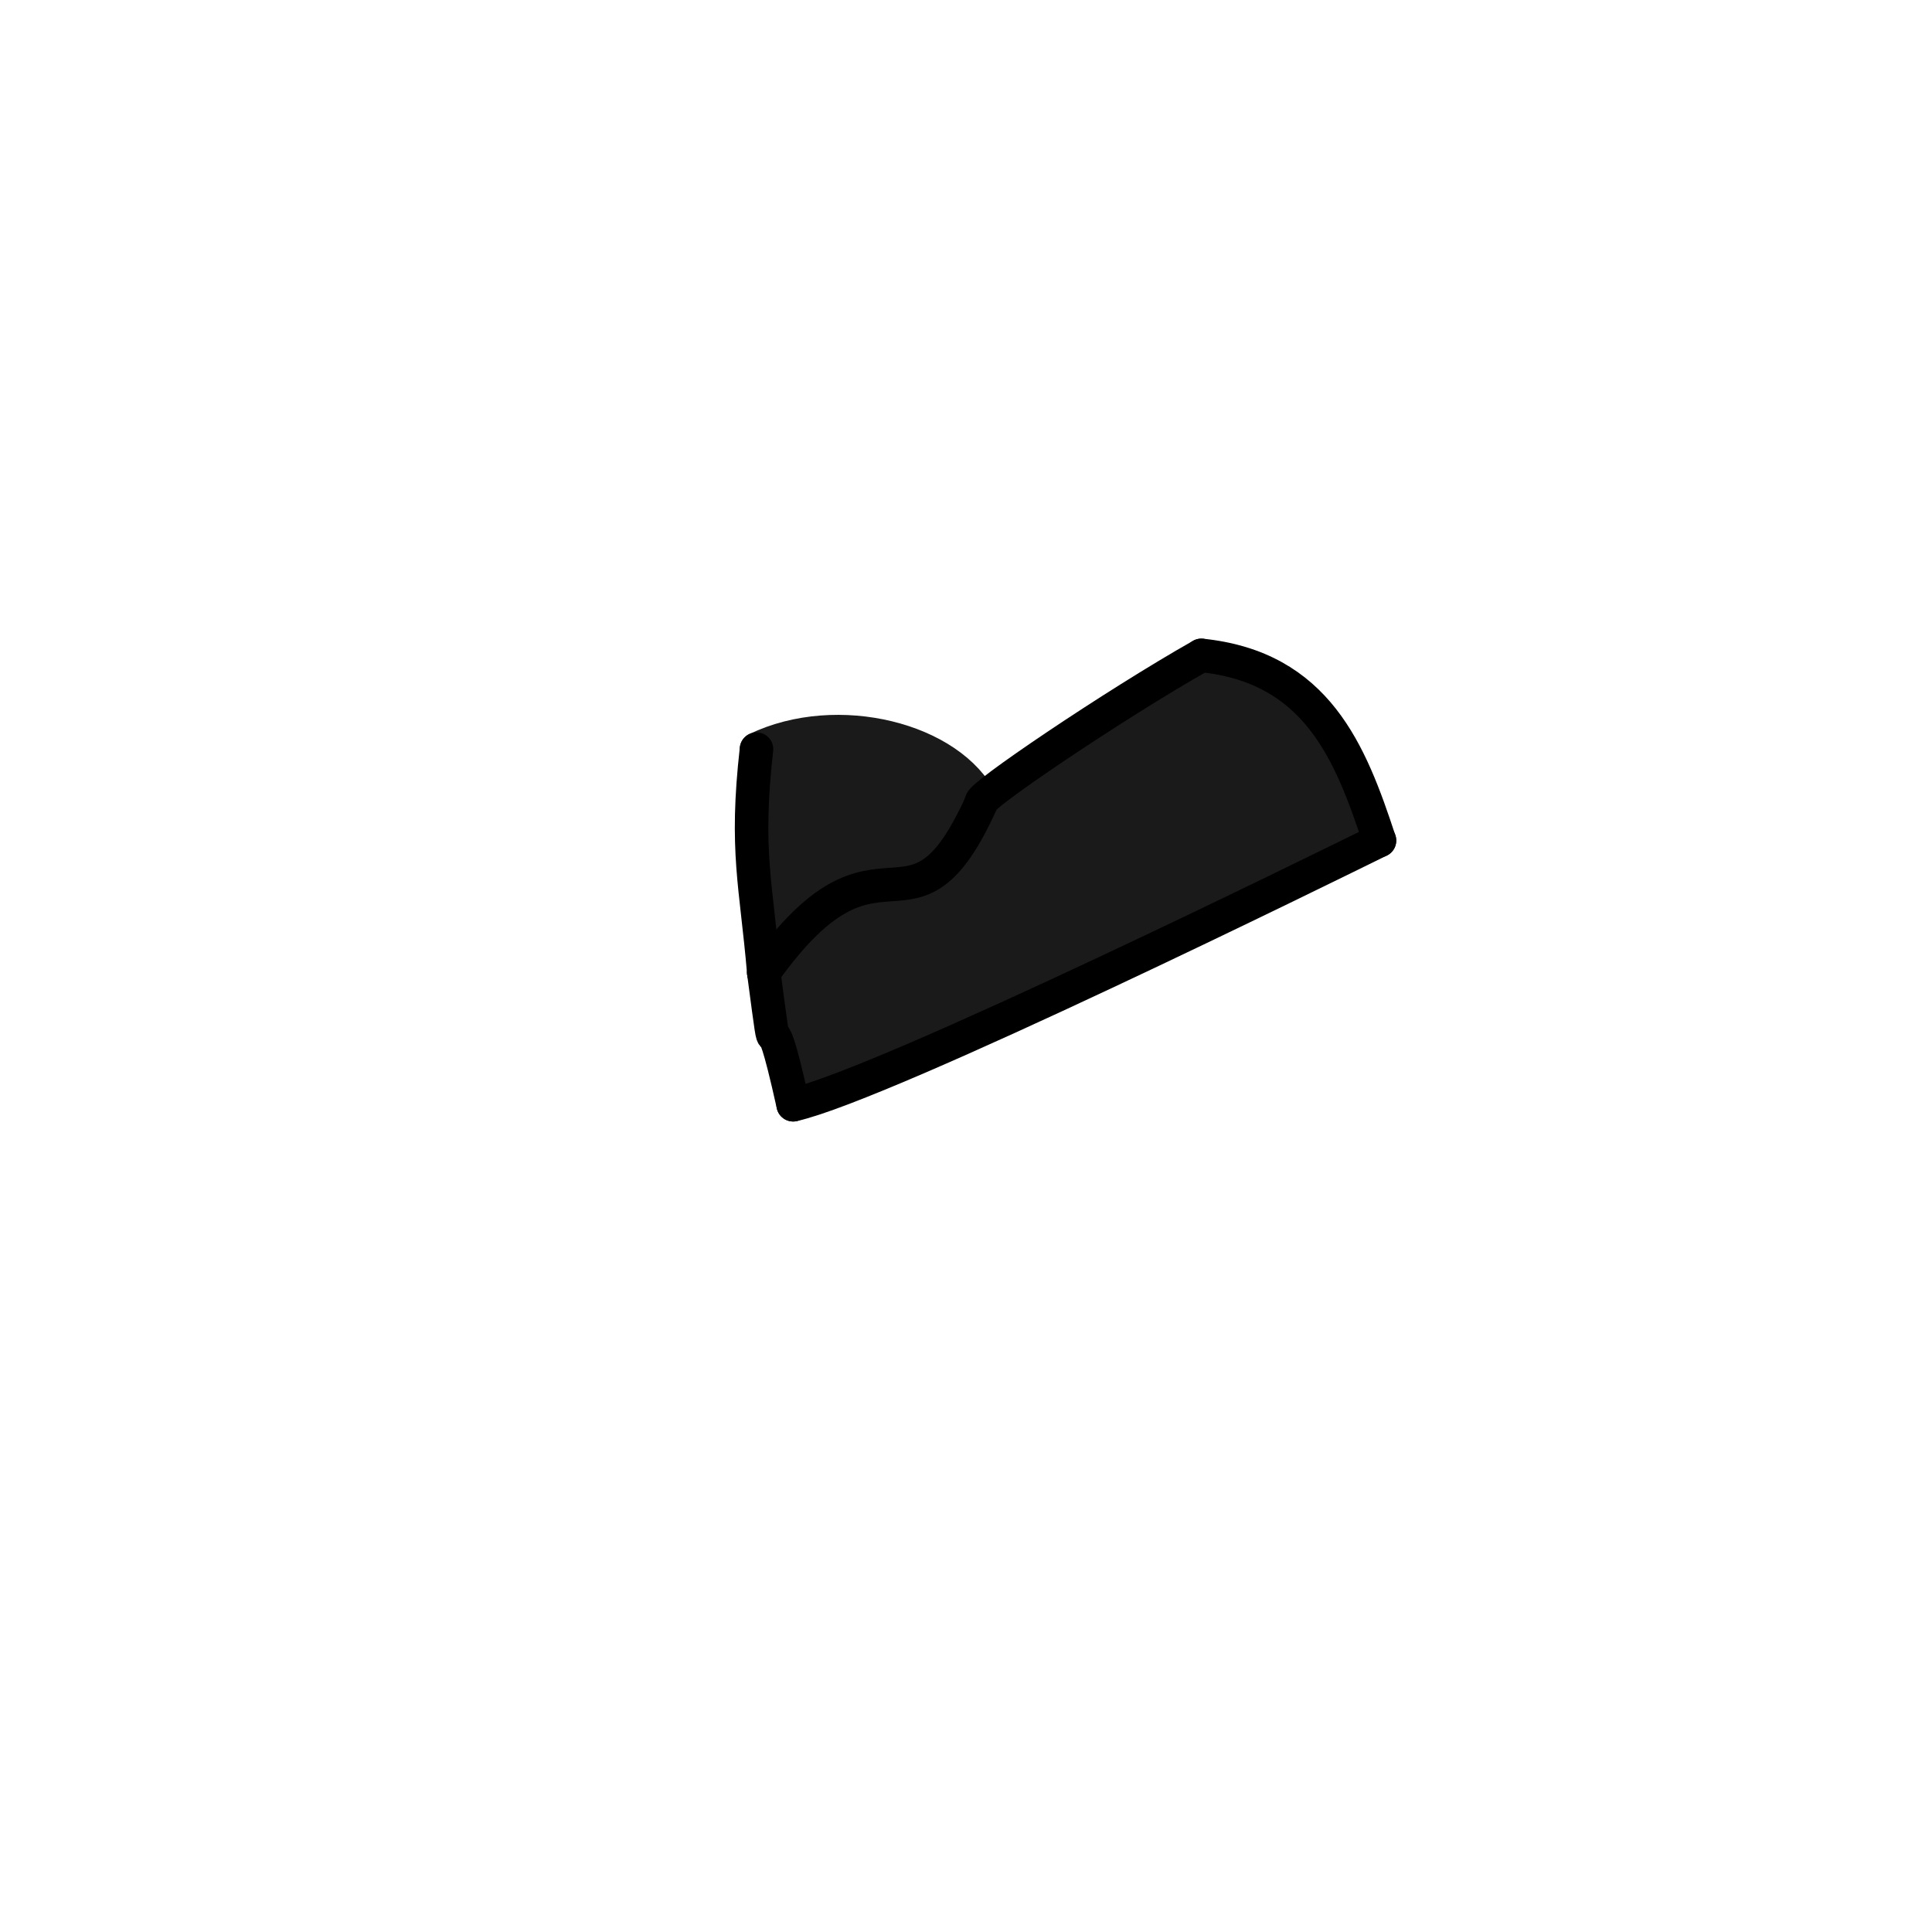 <?xml version="1.0" encoding="UTF-8" standalone="no"?>
<!-- Created with Inkscape (http://www.inkscape.org/) -->

<svg
   xmlns:dc="http://purl.org/dc/elements/1.1/"
   xmlns:cc="http://creativecommons.org/ns#"
   xmlns:rdf="http://www.w3.org/1999/02/22-rdf-syntax-ns#"
   xmlns:svg="http://www.w3.org/2000/svg"
   xmlns="http://www.w3.org/2000/svg"
   xmlns:xlink="http://www.w3.org/1999/xlink"
   xmlns:sodipodi="http://sodipodi.sourceforge.net/DTD/sodipodi-0.dtd"
   xmlns:inkscape="http://www.inkscape.org/namespaces/inkscape"
   width="100"
   height="100"
   viewBox="0 0 26.458 26.458"
   version="1.1"
   id="svg1238"
   inkscape:version="0.92.3 (2405546, 2018-03-11)"
   sodipodi:docname="foot5.svg"
   inkscape:export-filename="C:\Program Files (x86)\Steam\steamapps\common\Don't Starve Together\mods\SE - Death The Kid\exported\deaththekid\foot\foot-6.png"
   inkscape:export-xdpi="96.199997"
   inkscape:export-ydpi="96.199997">
  <defs
     id="defs1232" />
  <sodipodi:namedview
     id="base"
     pagecolor="#ffffff"
     bordercolor="#666666"
     borderopacity="1.0"
     inkscape:pageopacity="0.0"
     inkscape:pageshadow="2"
     inkscape:zoom="10.54"
     inkscape:cx="58.784523"
     inkscape:cy="44.318847"
     inkscape:document-units="mm"
     inkscape:current-layer="layer3"
     showgrid="false"
     inkscape:window-width="1040"
     inkscape:window-height="696"
     inkscape:window-x="-7"
     inkscape:window-y="0"
     inkscape:window-maximized="0"
     inkscape:pagecheckerboard="true"
     units="px" />
  <g
     inkscape:label="Template"
     inkscape:groupmode="layer"
     id="layer1"
     transform="translate(0,-270.575)"
     style="display:none">
    <image
       sodipodi:absref="C:\Program Files (x86)\Steam\steamapps\common\Don't Starve Together\mods\SE - Death The Kid\exported\deaththekid\foot\foot-5.png"
       y="270.541"
       x="0"
       id="image2628"
       xlink:href="file:///C:/Program%20Files%20(x86)/Steam/steamapps/common/Don't%20Starve%20Together/mods/SE%20-%20Death%20The%20Kid/exported/deaththekid/foot/foot-5.png"
       preserveAspectRatio="none"
       height="26.492"
       width="26.492"
       style="opacity:0.4" />
  </g>
  <g
     inkscape:groupmode="layer"
     id="layer3"
     inkscape:label="Export"
     transform="translate(0,-73.575)"
     style="display:inline">
    <path
       style="opacity:1;fill:#1a1a1a;fill-opacity:1;stroke:#1a1a1a;stroke-width:0.495;stroke-linecap:round;stroke-linejoin:round;stroke-miterlimit:4;stroke-dasharray:none;stroke-opacity:1;paint-order:normal"
       d="m 40.189,47.762 c 0,-0.045 -0.072,-0.697 -0.161,-1.447 -0.174,-1.478 -0.229,-5.155 -0.093,-6.266 0.076,-0.618 0.086,-0.636 0.434,-0.776 1.071,-0.428 3.299,-0.599 4.658,-0.356 0.839,0.15 2.025,0.54 2.658,0.874 0.67,0.353 1.521,1.021 1.848,1.45 l 0.255,0.335 -0.364,0.675 c -0.539,0.998 -1.254,1.899 -1.75,2.204 -0.365,0.225 -0.629,0.291 -1.613,0.404 -0.647,0.075 -1.39,0.185 -1.651,0.246 -1.12,0.26 -2.167,0.89 -3.331,2.004 -0.752,0.719 -0.891,0.821 -0.891,0.653 z"
       id="path2667"
       inkscape:connector-curvature="0"
       transform="matrix(0.265,0,0,0.265,0,73.575)" />
    <path
       style="opacity:1;fill:#1a1a1a;fill-opacity:1;stroke:#1a1a1a;stroke-width:1.251;stroke-linecap:round;stroke-linejoin:round;stroke-miterlimit:4;stroke-dasharray:none;stroke-opacity:1;paint-order:normal"
       d="M 41.442,54.866 C 41.28,54.24 41.076,53.579 40.99,53.397 40.904,53.215 40.756,52.521 40.663,51.855 l -0.17,-1.212 0.225,-0.332 c 0.375,-0.553 1.426,-1.704 2.053,-2.247 1.086,-0.941 1.772,-1.19 3.965,-1.441 0.444,-0.051 1.042,-0.18 1.328,-0.288 1.074,-0.402 2.097,-1.529 3.033,-3.34 l 0.581,-1.125 1.157,-0.839 c 2.17,-1.573 6.554,-4.42 8.842,-5.741 l 0.759,-0.438 0.828,0.182 c 2.57,0.566 4.305,2.01 5.66,4.712 0.525,1.047 0.543,1.09 1.015,2.382 l 0.321,0.878 -1.54,0.771 c -4.515,2.261 -14.617,7.034 -19.092,9.021 -3.388,1.504 -7.537,3.205 -7.819,3.205 -0.041,0 -0.207,-0.512 -0.369,-1.138 z"
       id="path2665"
       inkscape:connector-curvature="0"
       transform="matrix(0.265,0,0,0.265,0,73.575)" />
    <path
       style="display:inline;fill:none;stroke:#1a1a1a;stroke-width:0.459;stroke-linecap:round;stroke-linejoin:round;stroke-miterlimit:4;stroke-dasharray:none;stroke-opacity:1"
       d="m 13.442,84.56 c -0.417,-0.858 -1.971,-1.258 -3.082,-0.725"
       id="path1806-5-1"
       inkscape:connector-curvature="0"
       sodipodi:nodetypes="cc" />
    <path
       style="fill:none;stroke:#000000;stroke-width:0.459;stroke-linecap:round;stroke-linejoin:round;stroke-miterlimit:4;stroke-dasharray:none;stroke-opacity:1"
       d="m 10.36,83.834 c -0.158,1.398 -0.002,1.858 0.1,3.063"
       id="path1806-5"
       inkscape:connector-curvature="0"
       sodipodi:nodetypes="cc" />
    <path
       style="fill:none;stroke:#000000;stroke-width:0.459;stroke-linecap:round;stroke-linejoin:round;stroke-miterlimit:4;stroke-dasharray:none;stroke-opacity:1"
       d="m 13.442,84.56 c -0.972,2.163 -1.371,0.069 -2.982,2.337"
       id="path1806"
       inkscape:connector-curvature="0"
       sodipodi:nodetypes="cc" />
    <path
       style="fill:none;stroke:#000000;stroke-width:0.459;stroke-linecap:round;stroke-linejoin:round;stroke-miterlimit:4;stroke-dasharray:none;stroke-opacity:1"
       d="M 10.862,88.704 C 10.46,86.897 10.685,88.601 10.46,86.897"
       id="path1806-9"
       inkscape:connector-curvature="0"
       sodipodi:nodetypes="cc" />
    <path
       style="fill:none;stroke:#000000;stroke-width:0.459;stroke-linecap:round;stroke-linejoin:round;stroke-miterlimit:4;stroke-dasharray:none;stroke-opacity:1"
       d="m 10.862,88.704 c 1.272,-0.286 7.416,-3.317 8.03,-3.619"
       id="path1806-2"
       inkscape:connector-curvature="0"
       sodipodi:nodetypes="cc" />
    <path
       style="fill:none;stroke:#000000;stroke-width:0.459;stroke-linecap:round;stroke-linejoin:round;stroke-miterlimit:4;stroke-dasharray:none;stroke-opacity:1"
       d="m 16.452,82.55 c 1.581,0.163 2.04,1.322 2.439,2.536"
       id="path1806-3"
       inkscape:connector-curvature="0"
       sodipodi:nodetypes="cc" />
    <path
       style="display:inline;fill:none;stroke:#000000;stroke-width:0.459;stroke-linecap:round;stroke-linejoin:round;stroke-miterlimit:4;stroke-dasharray:none;stroke-opacity:1"
       d="m 13.442,84.56 c -0.079,-0.052 1.824,-1.34 3.01,-2.01"
       id="path1806-9-6"
       inkscape:connector-curvature="0"
       sodipodi:nodetypes="cc" />
  </g>
</svg>
